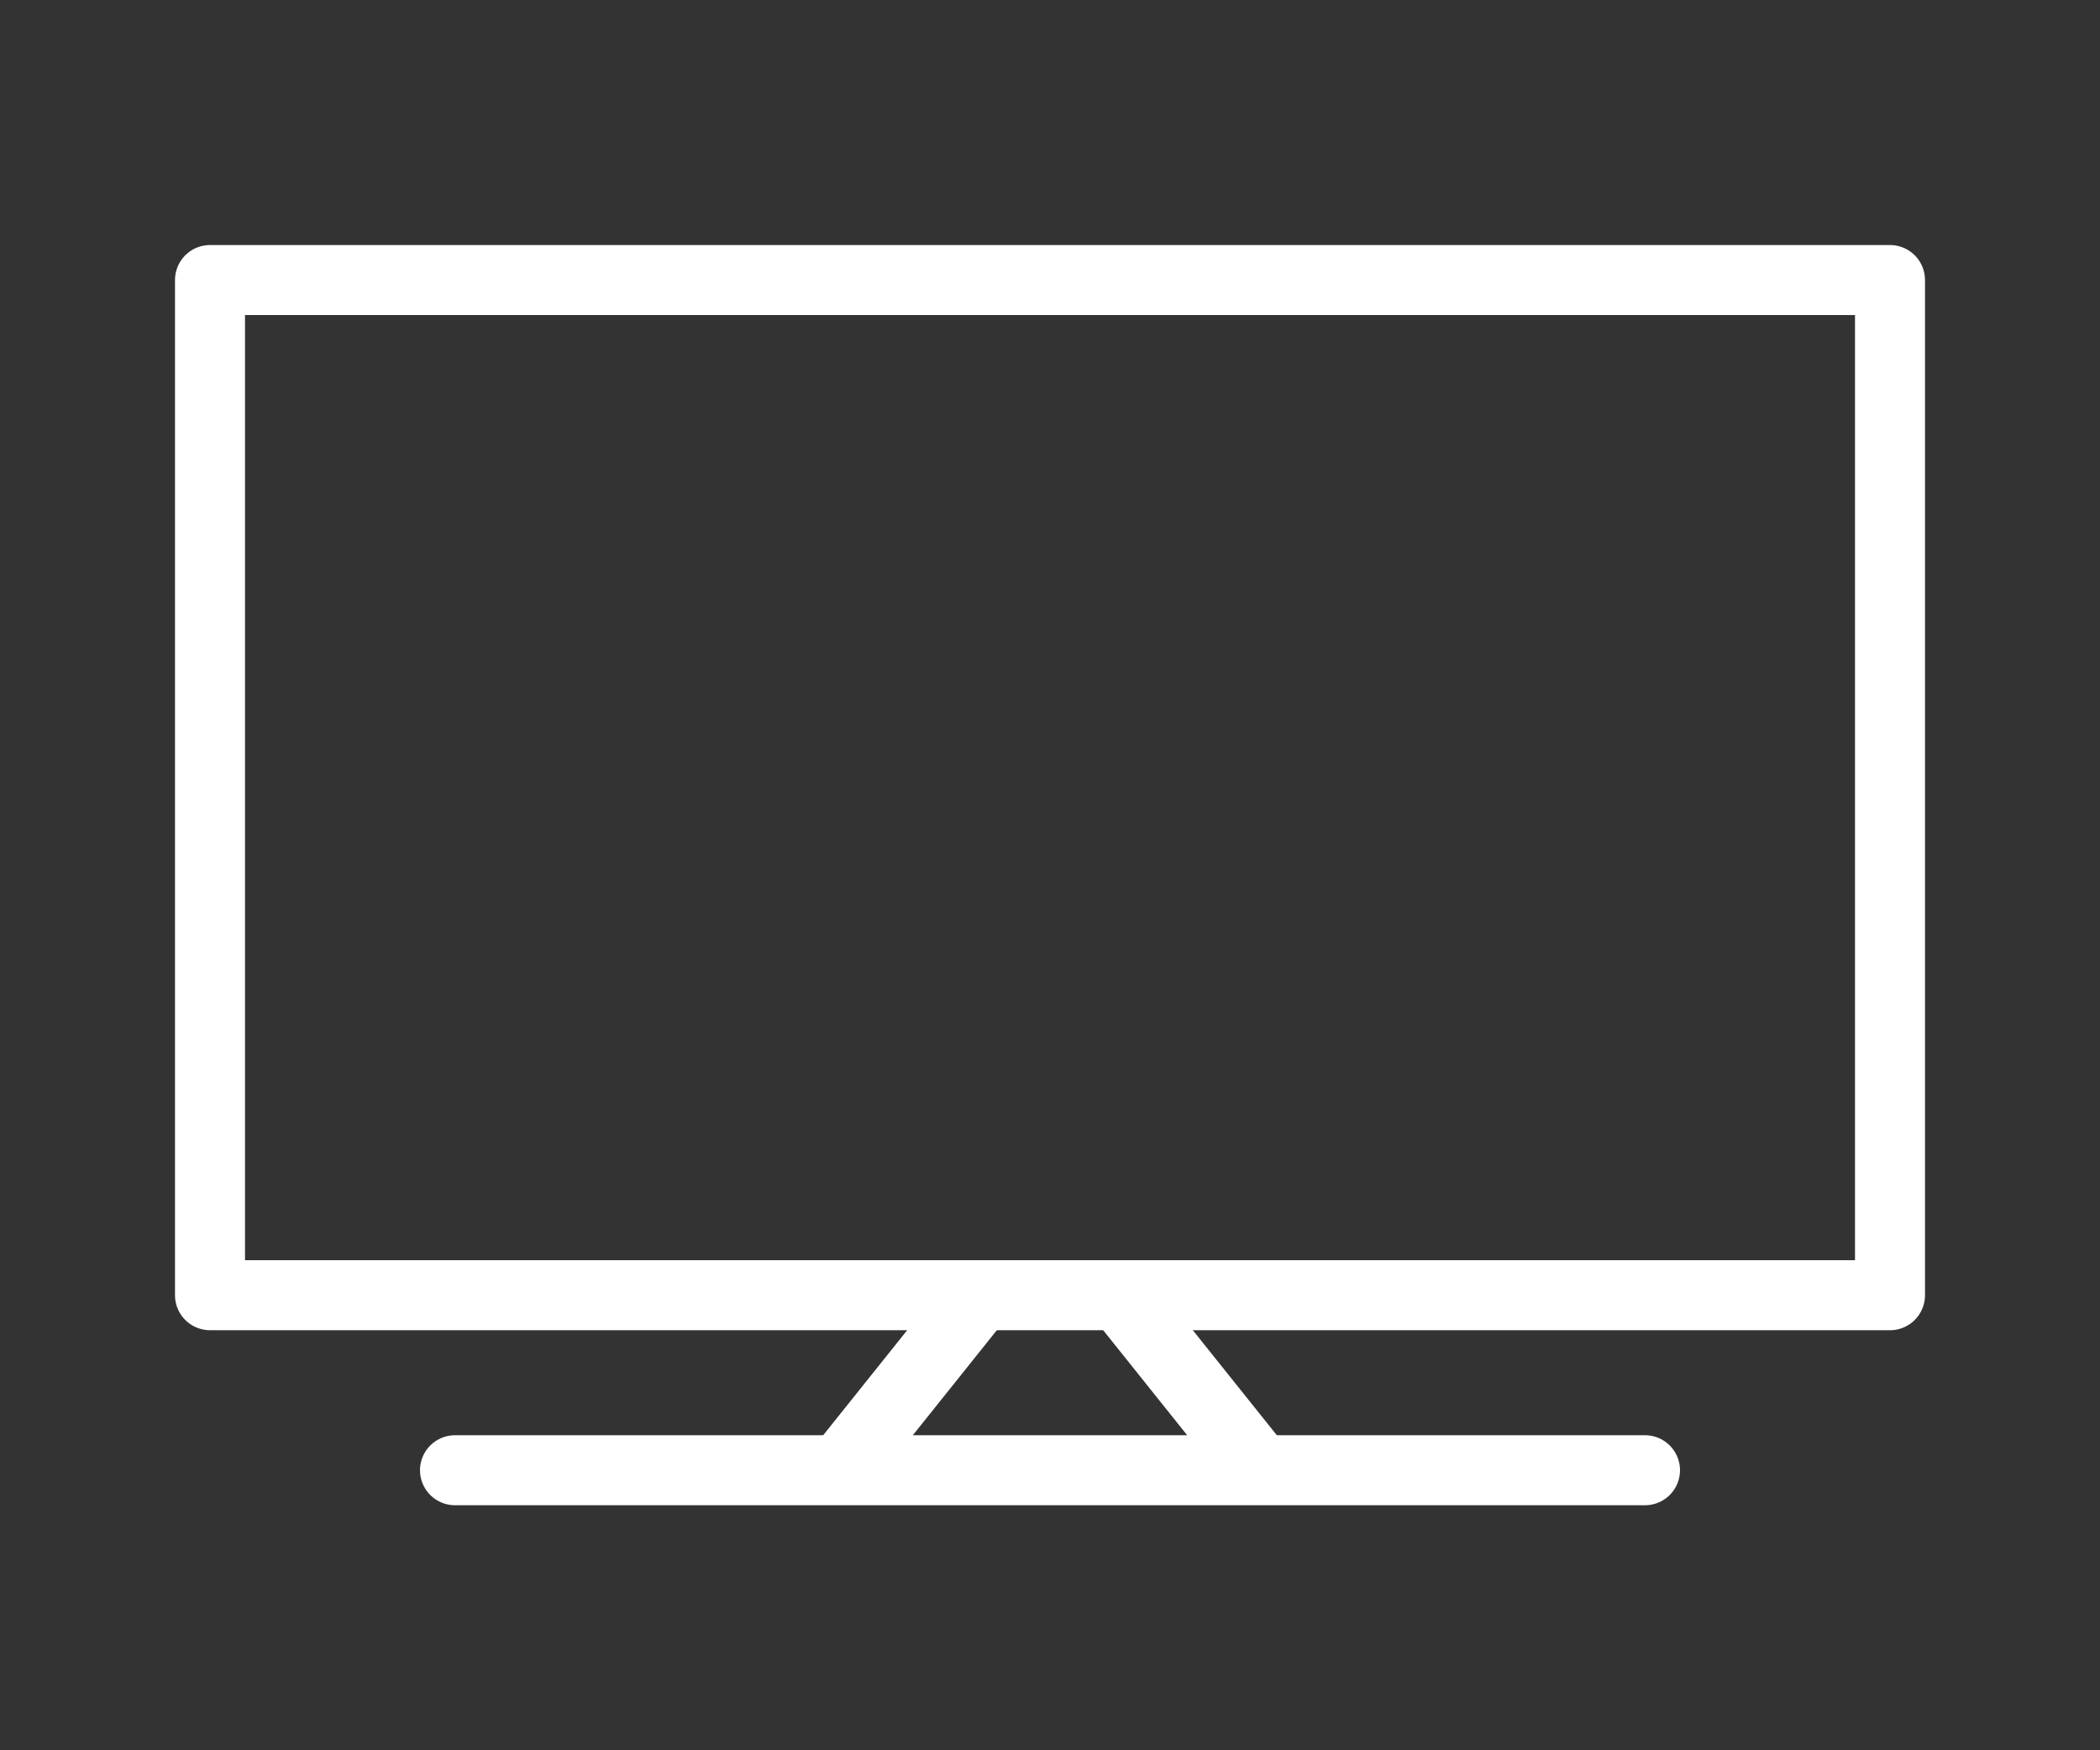 <?xml version="1.0" encoding="UTF-8" standalone="no"?>
<svg xmlns="http://www.w3.org/2000/svg" width="60" height="50">
  <rect width="100%" height="100%" fill="#333333" stroke="none"/>
  <path fill="none" stroke="#fff" stroke-width="2" stroke-linecap="square" stroke-linejoin="round" stroke-miterlimit="4.8" paint-order="markers fill stroke" d="M6 8h48v29H6z"/>
  <path d="M13 42h34" fill="none" stroke="#fff" stroke-width="2" stroke-linecap="round" stroke-miterlimit="4.8"/>
  <path d="M28 37l-4 5m8-5l4 5" fill="none" stroke="#fff" stroke-width="2" stroke-miterlimit="4.8"/>
</svg>